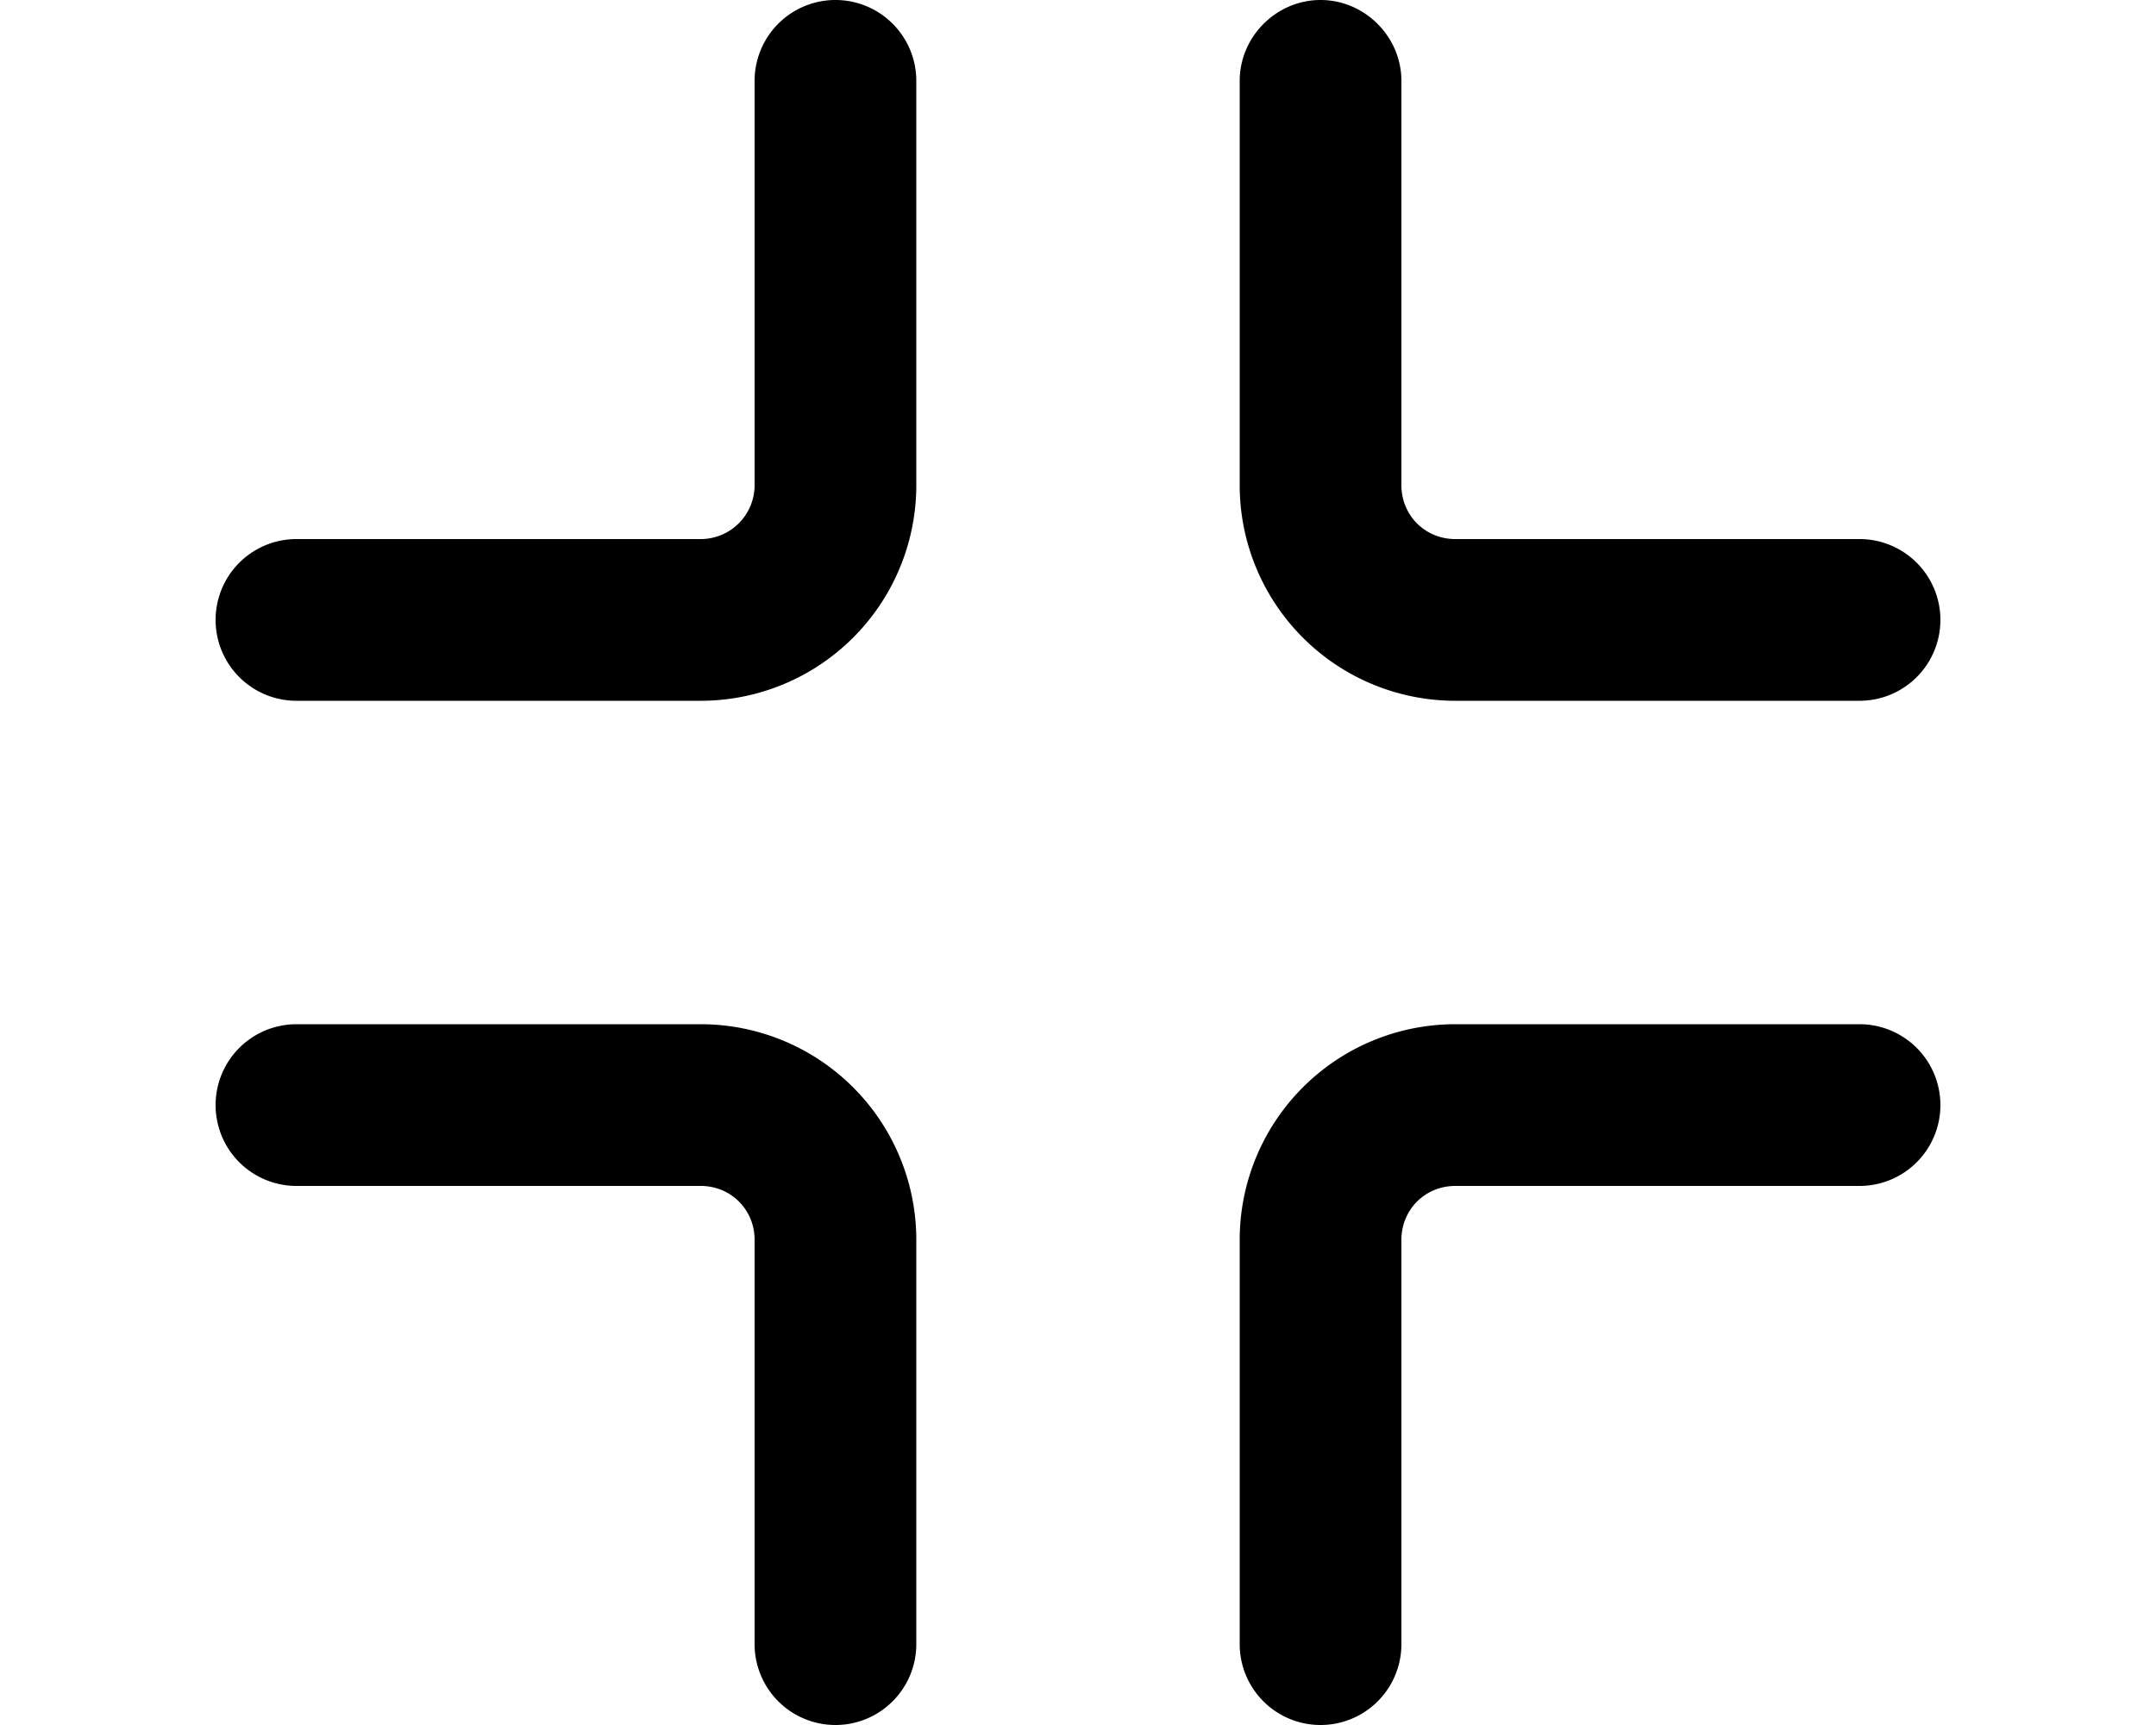 <svg xmlns="http://www.w3.org/2000/svg" viewBox="0 0 20 16" fill="currentColor"><path d="M12.25 0c.41 0 .75.34.75.75V4.5c0 .28.22.5.5.5h3.75a.75.75 0 0 1 0 1.5H13.5a2 2 0 0 1-2-2V.75c0-.41.34-.75.75-.75ZM7 15.25a.75.75 0 0 0 1.5 0V11.5a2 2 0 0 0-2-2H2.75a.75.75 0 0 0 0 1.5H6.5c.28 0 .5.22.5.5v3.75ZM17.25 11a.75.75 0 0 0 0-1.5H13.5a2 2 0 0 0-2 2v3.75a.75.75 0 0 0 1.5 0V11.5c0-.28.22-.5.5-.5h3.75ZM2.75 5a.75.75 0 0 0 0 1.5H6.5a2 2 0 0 0 2-2V.75a.75.75 0 0 0-1.5 0V4.5a.5.5 0 0 1-.5.5H2.75Z"/></svg>